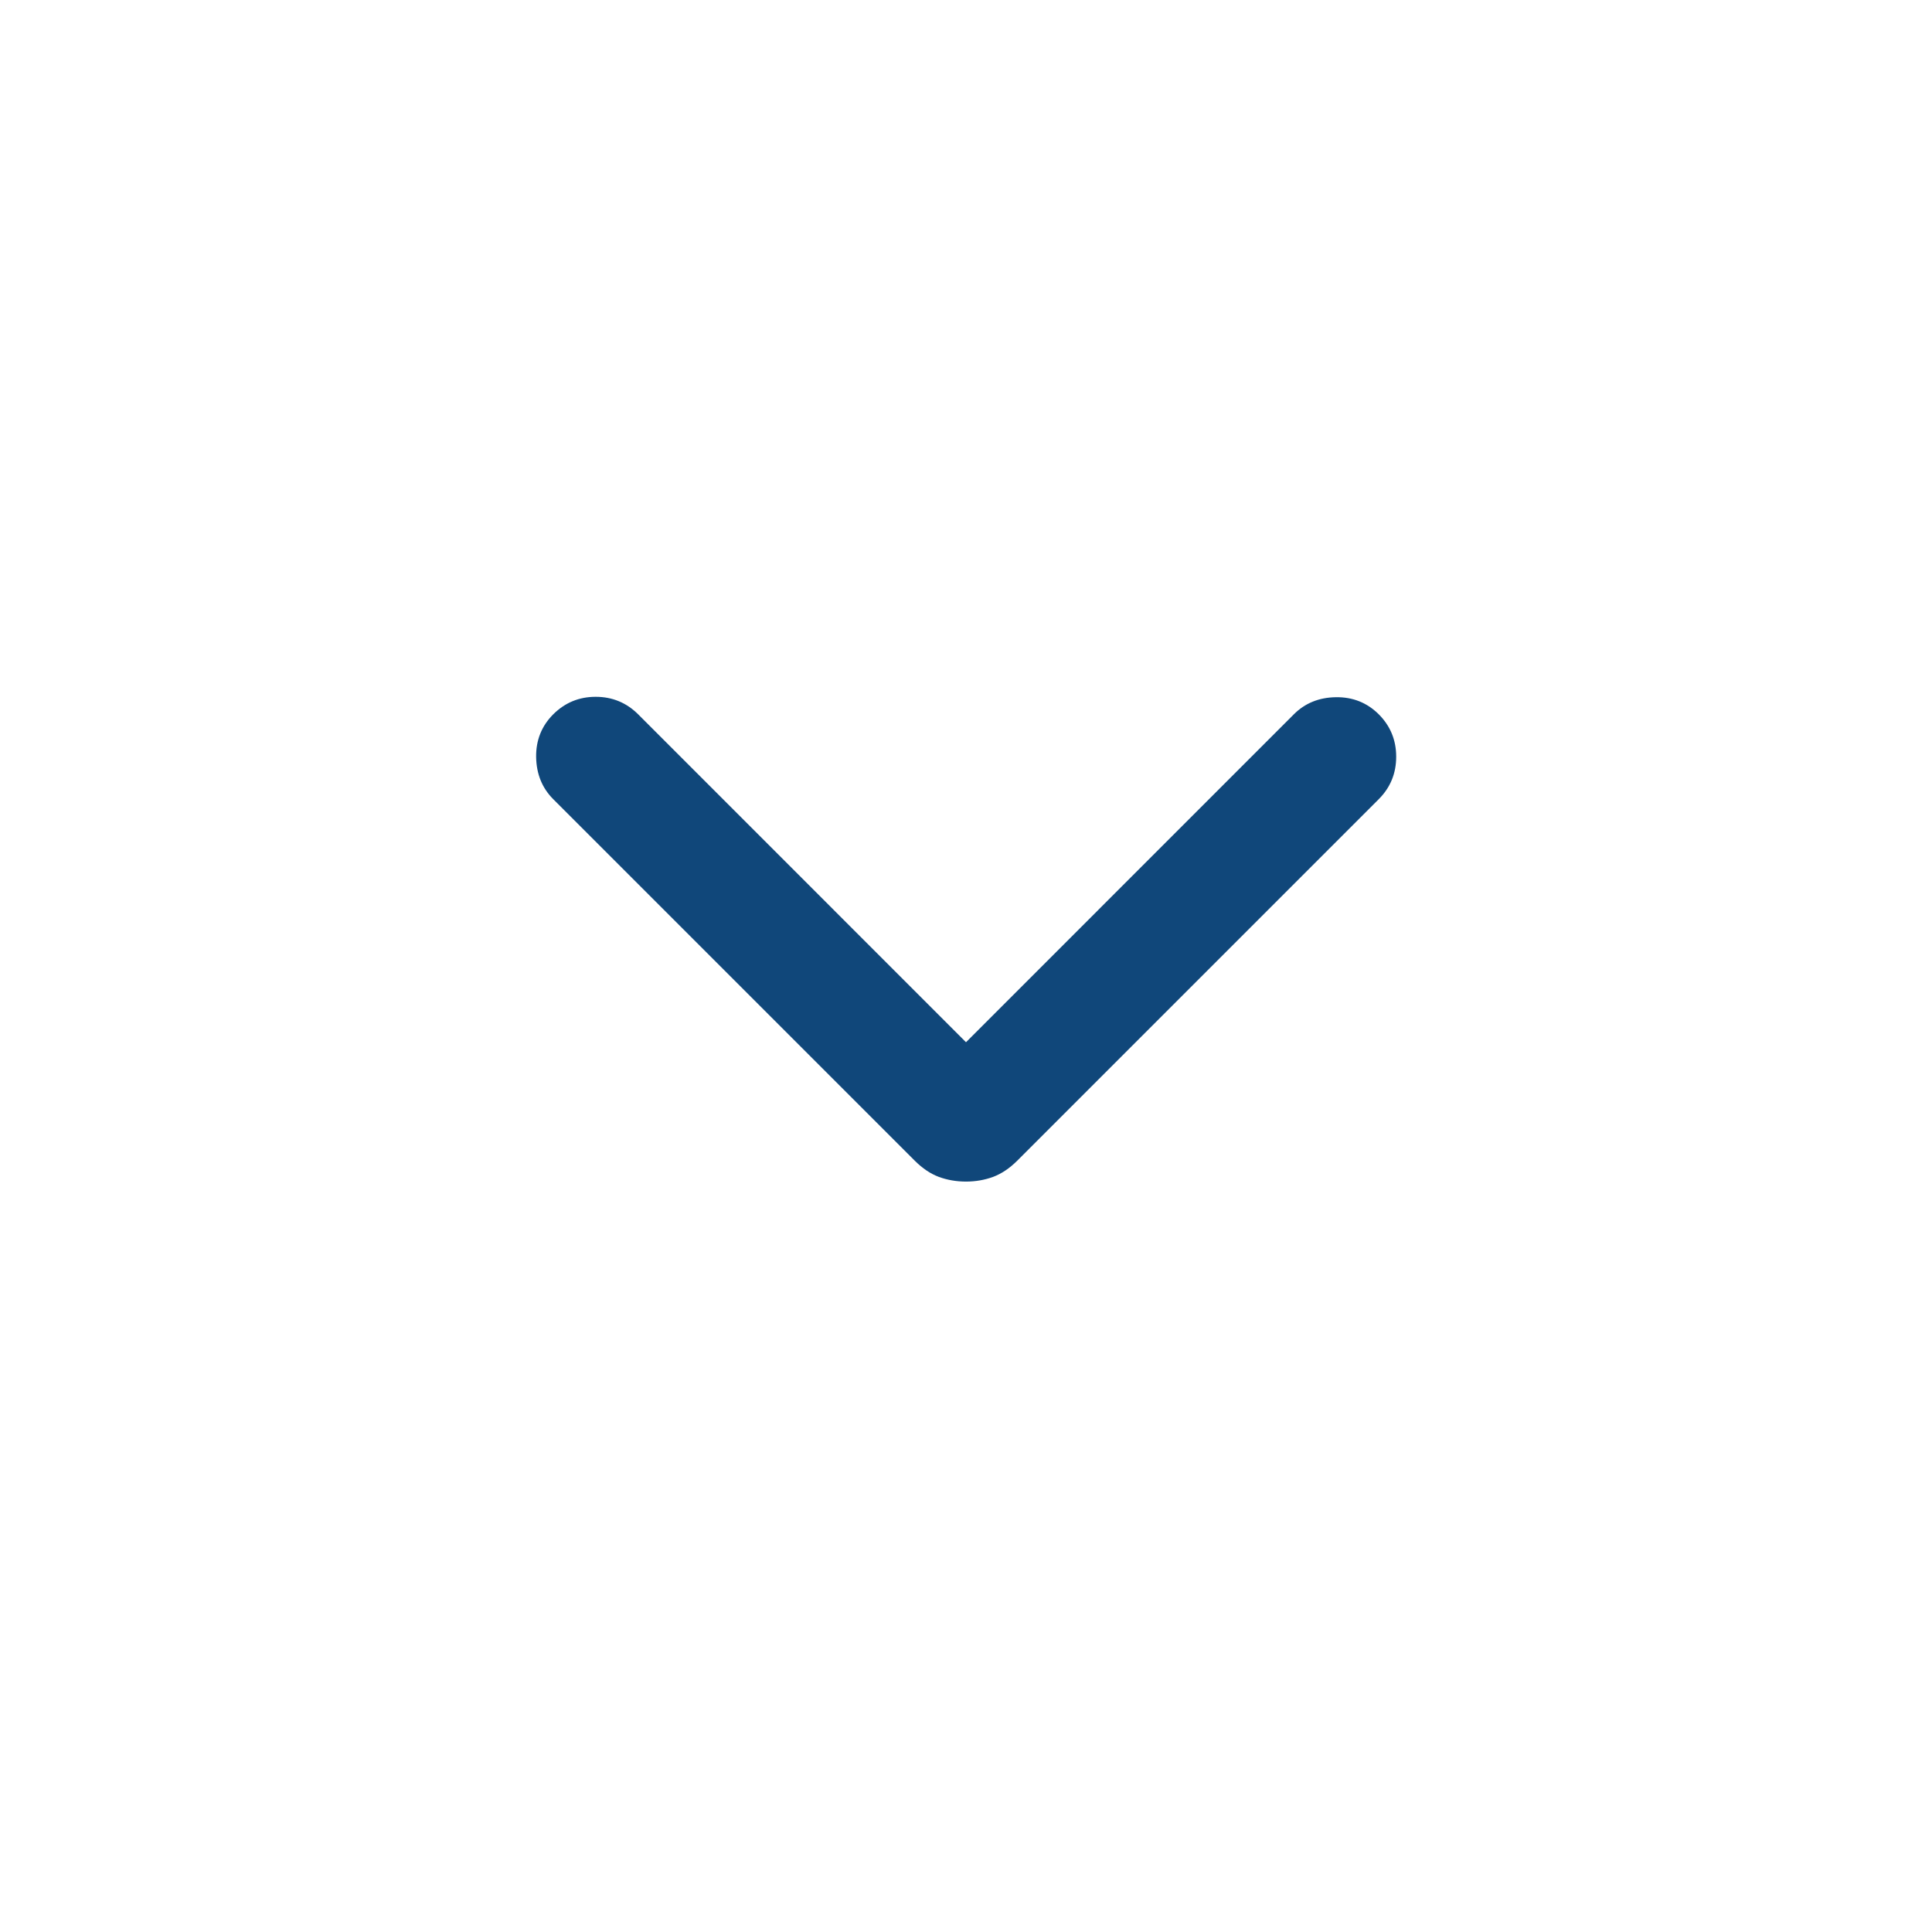 <svg xmlns="http://www.w3.org/2000/svg" width="24" height="24" viewBox="0 0 24 24" fill="none">
  <mask id="mask0_35966_57158" style="mask-type:alpha" maskUnits="userSpaceOnUse" x="0" y="0" width="24" height="24">
    <rect width="24" height="24" fill="#D9D9D9"/>
  </mask>
  <g mask="url(#mask0_35966_57158)">
    <path d="M12 14.678C11.879 14.678 11.767 14.658 11.663 14.62C11.559 14.581 11.461 14.515 11.367 14.422L6.873 9.928C6.734 9.789 6.664 9.615 6.66 9.405C6.657 9.196 6.728 9.018 6.873 8.873C7.018 8.729 7.193 8.656 7.4 8.656C7.606 8.656 7.782 8.729 7.927 8.873L12 12.947L16.073 8.873C16.211 8.735 16.385 8.664 16.595 8.661C16.805 8.658 16.982 8.729 17.127 8.873C17.272 9.018 17.344 9.194 17.344 9.4C17.344 9.607 17.272 9.783 17.127 9.928L12.633 14.422C12.539 14.515 12.44 14.581 12.336 14.62C12.232 14.658 12.12 14.678 12 14.678Z" fill="#10477A"/>
  </g>
</svg>
